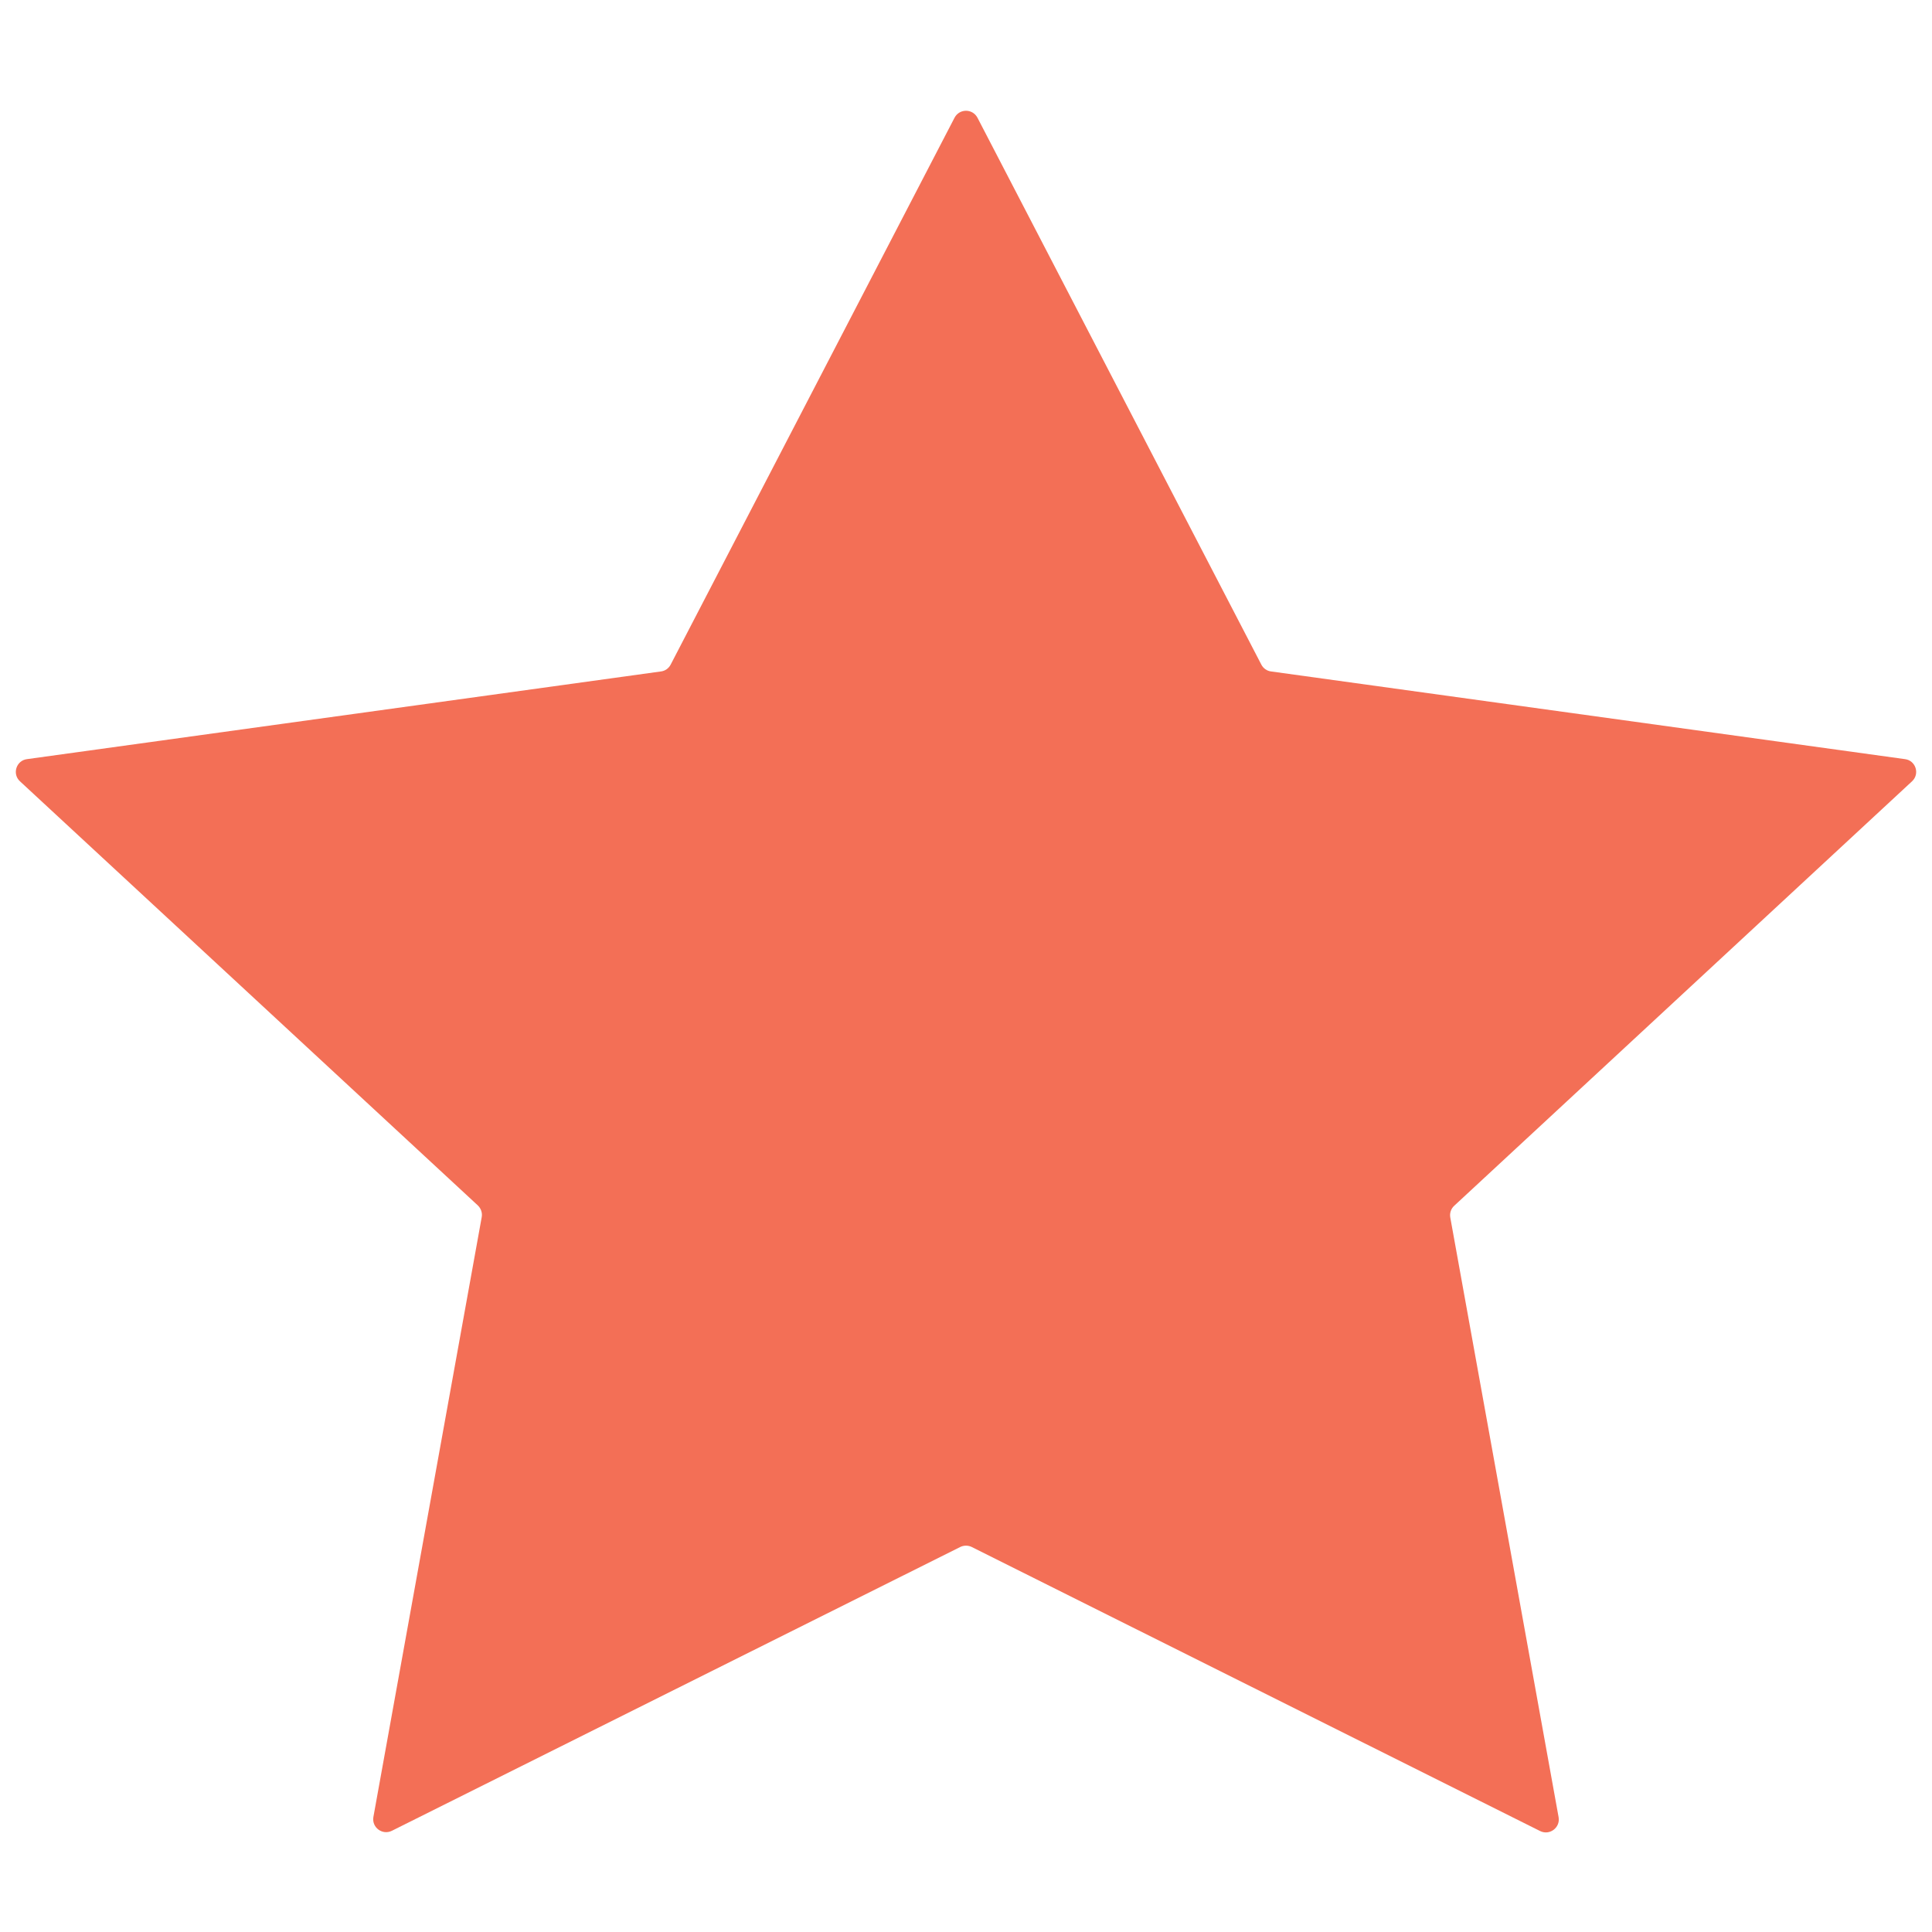 <svg width="15" height="15" viewBox="0 0 15 15" fill="none" xmlns="http://www.w3.org/2000/svg">
<path d="M7.411 0.914C7.449 0.842 7.551 0.842 7.589 0.914L9.793 5.16C9.808 5.189 9.836 5.209 9.868 5.213L14.791 5.894C14.874 5.905 14.907 6.009 14.845 6.066L11.29 9.362C11.265 9.385 11.254 9.419 11.26 9.453L12.101 14.109C12.115 14.19 12.031 14.253 11.957 14.216L7.545 12.011C7.517 11.997 7.483 11.997 7.455 12.011L3.043 14.214C2.969 14.251 2.885 14.188 2.899 14.107L3.74 9.45C3.746 9.417 3.735 9.383 3.71 9.359L0.155 6.066C0.093 6.009 0.126 5.905 0.209 5.894L5.132 5.213C5.164 5.209 5.192 5.189 5.207 5.16L7.411 0.914Z" fill="#F36F56"/>
</svg>
